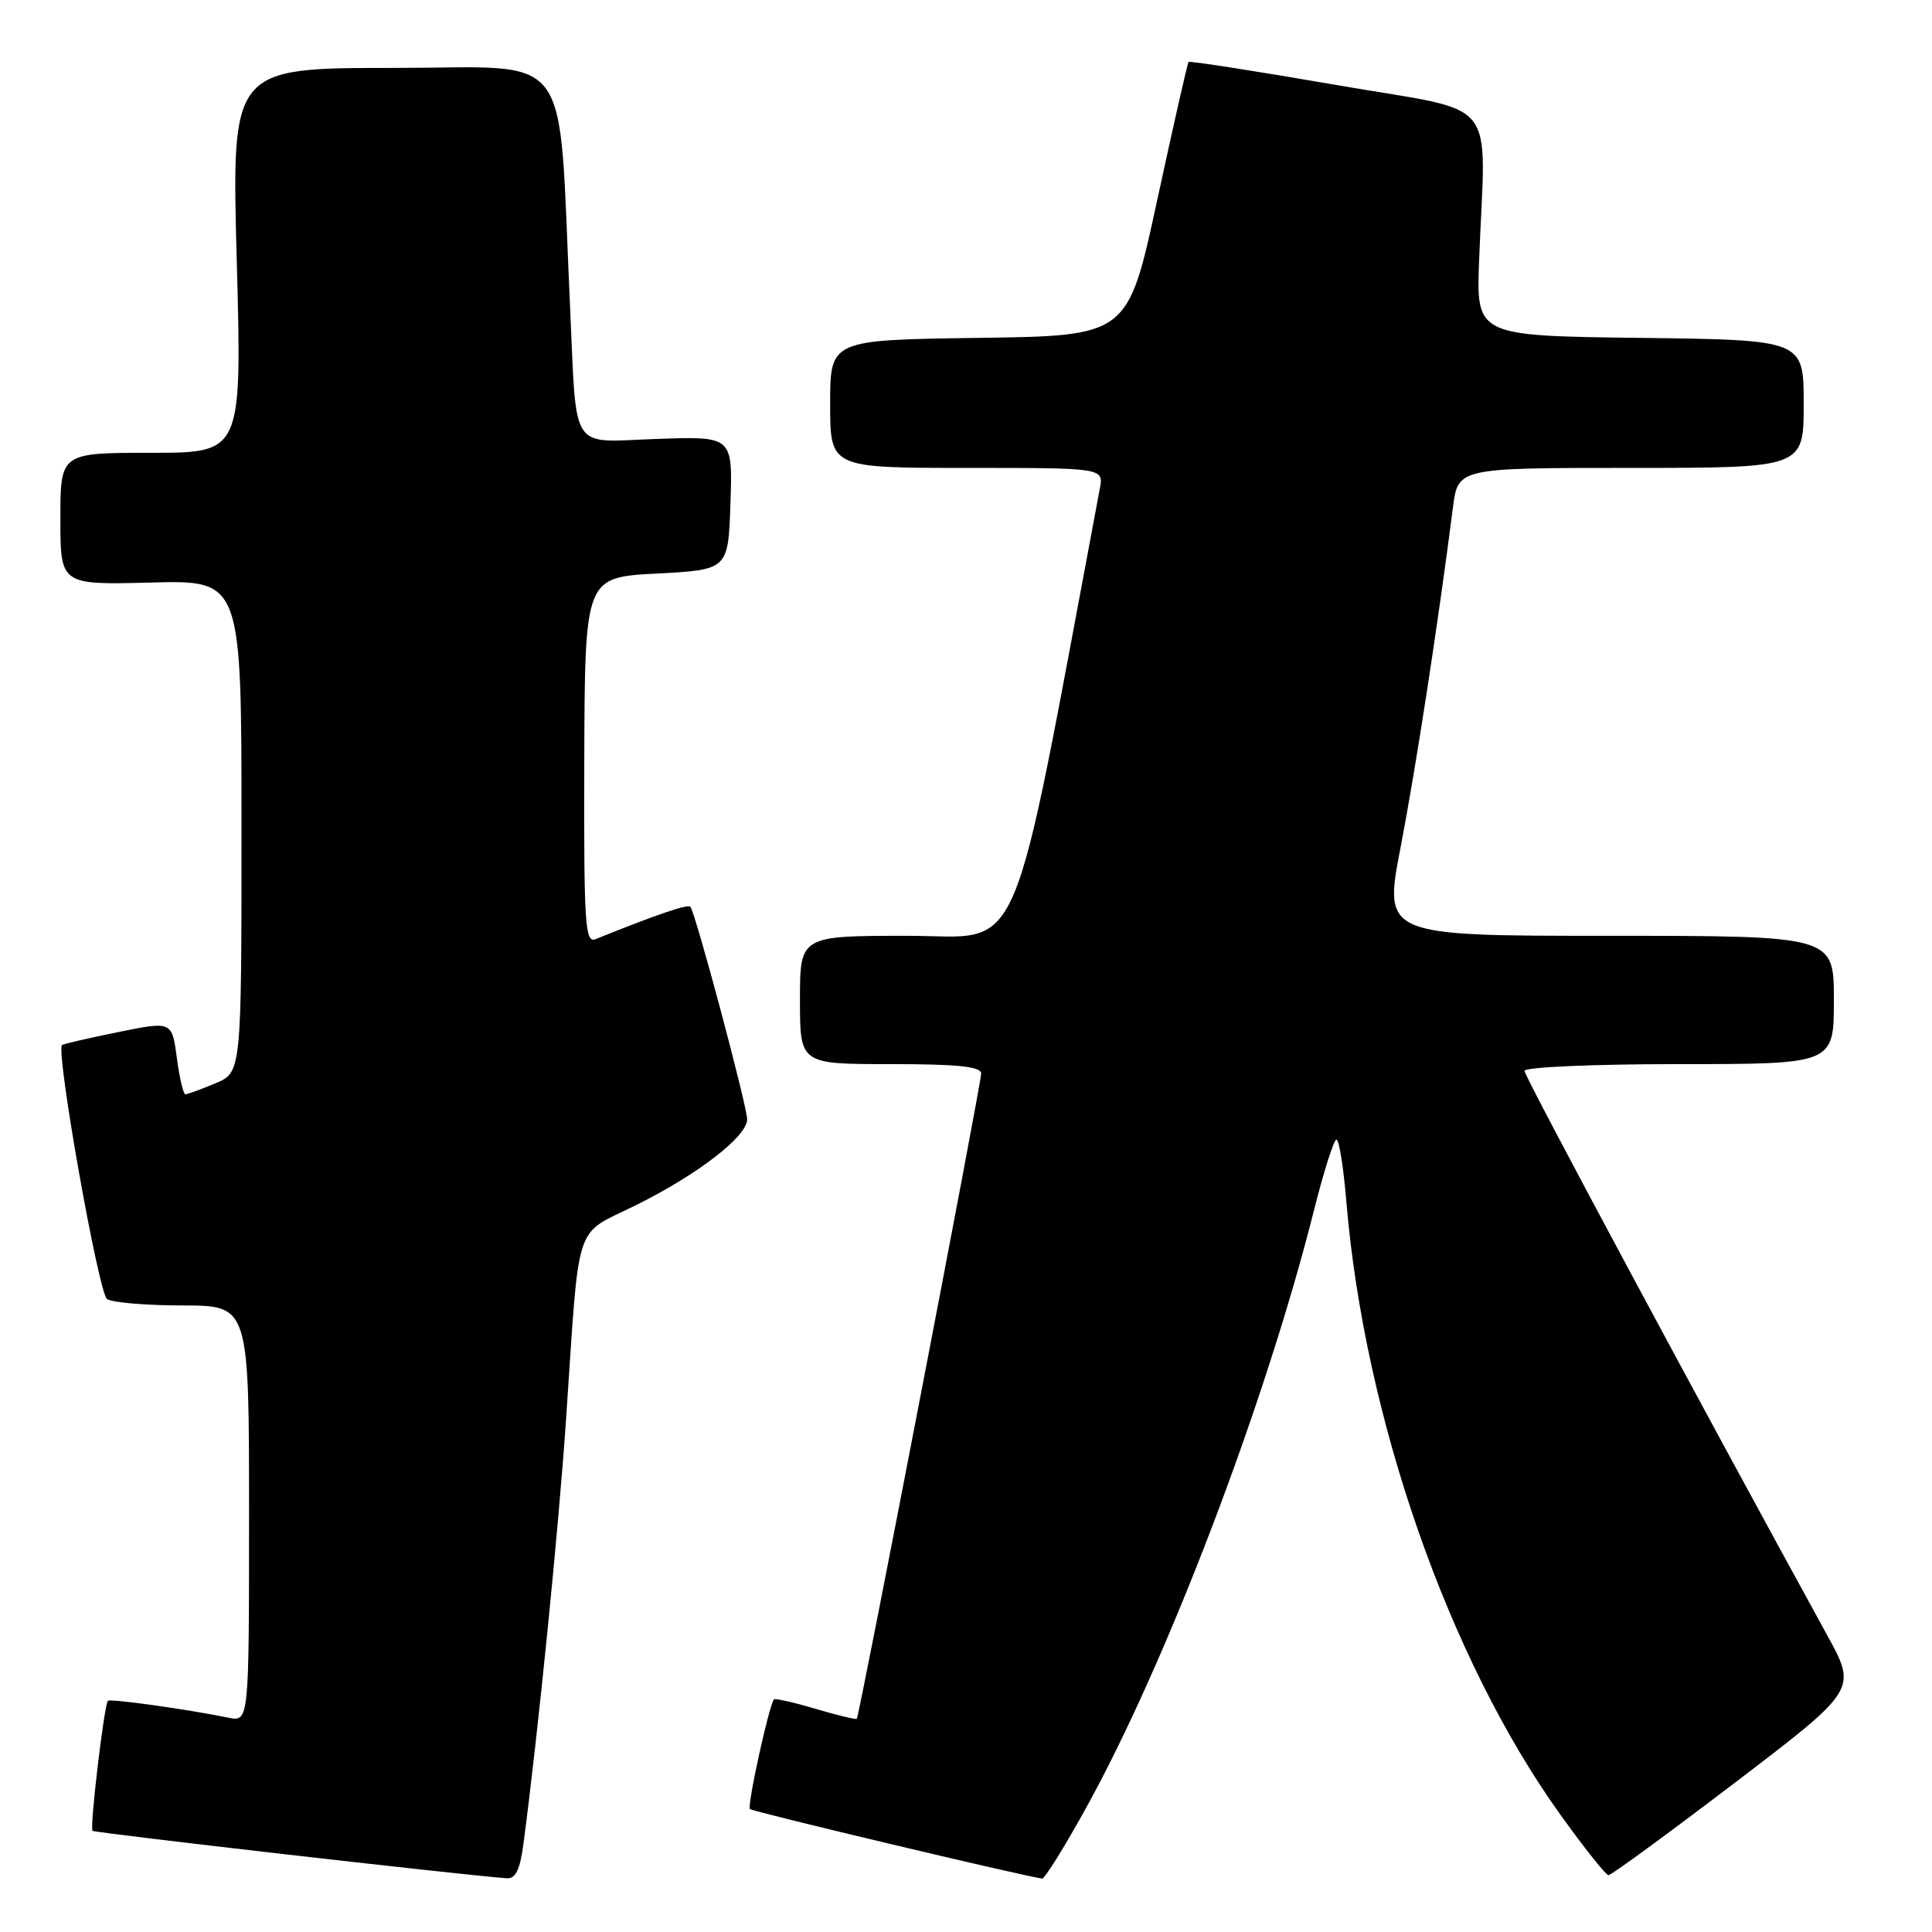 <?xml version="1.0" encoding="UTF-8" standalone="no"?>
<!DOCTYPE svg PUBLIC "-//W3C//DTD SVG 1.1//EN" "http://www.w3.org/Graphics/SVG/1.1/DTD/svg11.dtd" >
<svg xmlns="http://www.w3.org/2000/svg" xmlns:xlink="http://www.w3.org/1999/xlink" version="1.1" viewBox="0 0 256 256">
 <g >
 <path fill="currentColor"
d=" M 69.37 244.25 C 71.31 229.55 74.04 202.38 75.01 188.00 C 76.84 161.06 75.93 163.84 84.29 159.68 C 92.50 155.60 99.00 150.58 99.00 148.32 C 99.00 146.55 92.11 120.78 91.47 120.14 C 91.11 119.78 86.84 121.24 78.92 124.44 C 77.51 125.01 77.36 122.52 77.42 100.79 C 77.50 76.50 77.50 76.50 87.00 76.00 C 96.50 75.50 96.50 75.50 96.79 66.66 C 97.08 57.81 97.08 57.81 87.04 58.16 C 75.32 58.56 76.45 60.30 75.53 40.50 C 73.92 5.73 76.34 9.00 52.21 9.00 C 30.68 9.00 30.68 9.00 31.37 34.50 C 32.06 60.00 32.06 60.00 20.03 60.00 C 8.00 60.00 8.00 60.00 8.00 68.75 C 8.00 77.50 8.00 77.50 20.00 77.19 C 32.00 76.88 32.00 76.88 32.00 109.49 C 32.00 142.10 32.00 142.10 28.53 143.55 C 26.62 144.35 24.84 145.00 24.57 145.00 C 24.29 145.00 23.78 142.82 23.43 140.15 C 22.78 135.31 22.78 135.31 15.64 136.76 C 11.71 137.56 8.37 138.33 8.22 138.47 C 7.36 139.25 13.07 171.43 14.19 172.14 C 14.91 172.60 19.44 172.98 24.25 172.98 C 33.00 173.00 33.00 173.00 33.00 200.58 C 33.00 228.16 33.00 228.16 30.25 227.60 C 24.73 226.47 14.61 225.06 14.30 225.37 C 13.80 225.86 11.87 242.20 12.26 242.59 C 12.54 242.87 60.86 248.41 67.12 248.88 C 68.33 248.97 68.90 247.78 69.37 244.25 Z  M 143.87 239.63 C 154.56 220.34 167.68 185.94 174.14 160.25 C 175.42 155.16 176.75 151.00 177.09 151.00 C 177.43 151.00 178.02 154.66 178.39 159.12 C 180.78 187.84 191.96 219.86 206.77 240.47 C 209.92 244.86 212.78 248.46 213.13 248.47 C 213.48 248.49 221.03 242.96 229.92 236.19 C 246.07 223.88 246.07 223.88 242.12 216.69 C 224.91 185.33 202.00 142.63 202.00 141.90 C 202.00 141.40 211.05 141.00 222.50 141.00 C 243.00 141.00 243.00 141.00 243.00 132.50 C 243.00 124.00 243.00 124.00 213.16 124.00 C 183.32 124.00 183.32 124.00 185.59 112.25 C 187.60 101.82 190.59 82.42 192.52 67.25 C 193.19 62.00 193.19 62.00 216.09 62.00 C 239.00 62.00 239.00 62.00 239.00 53.52 C 239.00 45.04 239.00 45.04 217.30 44.77 C 195.61 44.50 195.61 44.50 195.99 34.50 C 196.83 12.27 199.11 15.09 177.13 11.27 C 166.47 9.43 157.64 8.05 157.49 8.21 C 157.35 8.37 155.48 16.60 153.34 26.50 C 149.45 44.50 149.45 44.50 129.72 44.77 C 110.00 45.04 110.00 45.04 110.00 53.52 C 110.00 62.00 110.00 62.00 128.12 62.00 C 146.25 62.00 146.25 62.00 145.73 64.75 C 133.63 129.16 135.85 124.00 120.28 124.00 C 106.00 124.00 106.00 124.00 106.00 132.50 C 106.00 141.00 106.00 141.00 118.00 141.00 C 126.93 141.00 130.00 141.32 130.01 142.25 C 130.02 143.54 113.88 227.30 113.53 227.75 C 113.43 227.88 110.97 227.29 108.07 226.43 C 105.17 225.57 102.69 225.01 102.55 225.18 C 101.88 226.03 98.97 239.31 99.37 239.71 C 99.73 240.06 135.52 248.58 138.09 248.92 C 138.42 248.96 141.02 244.79 143.87 239.63 Z "/>
</g>
</svg>